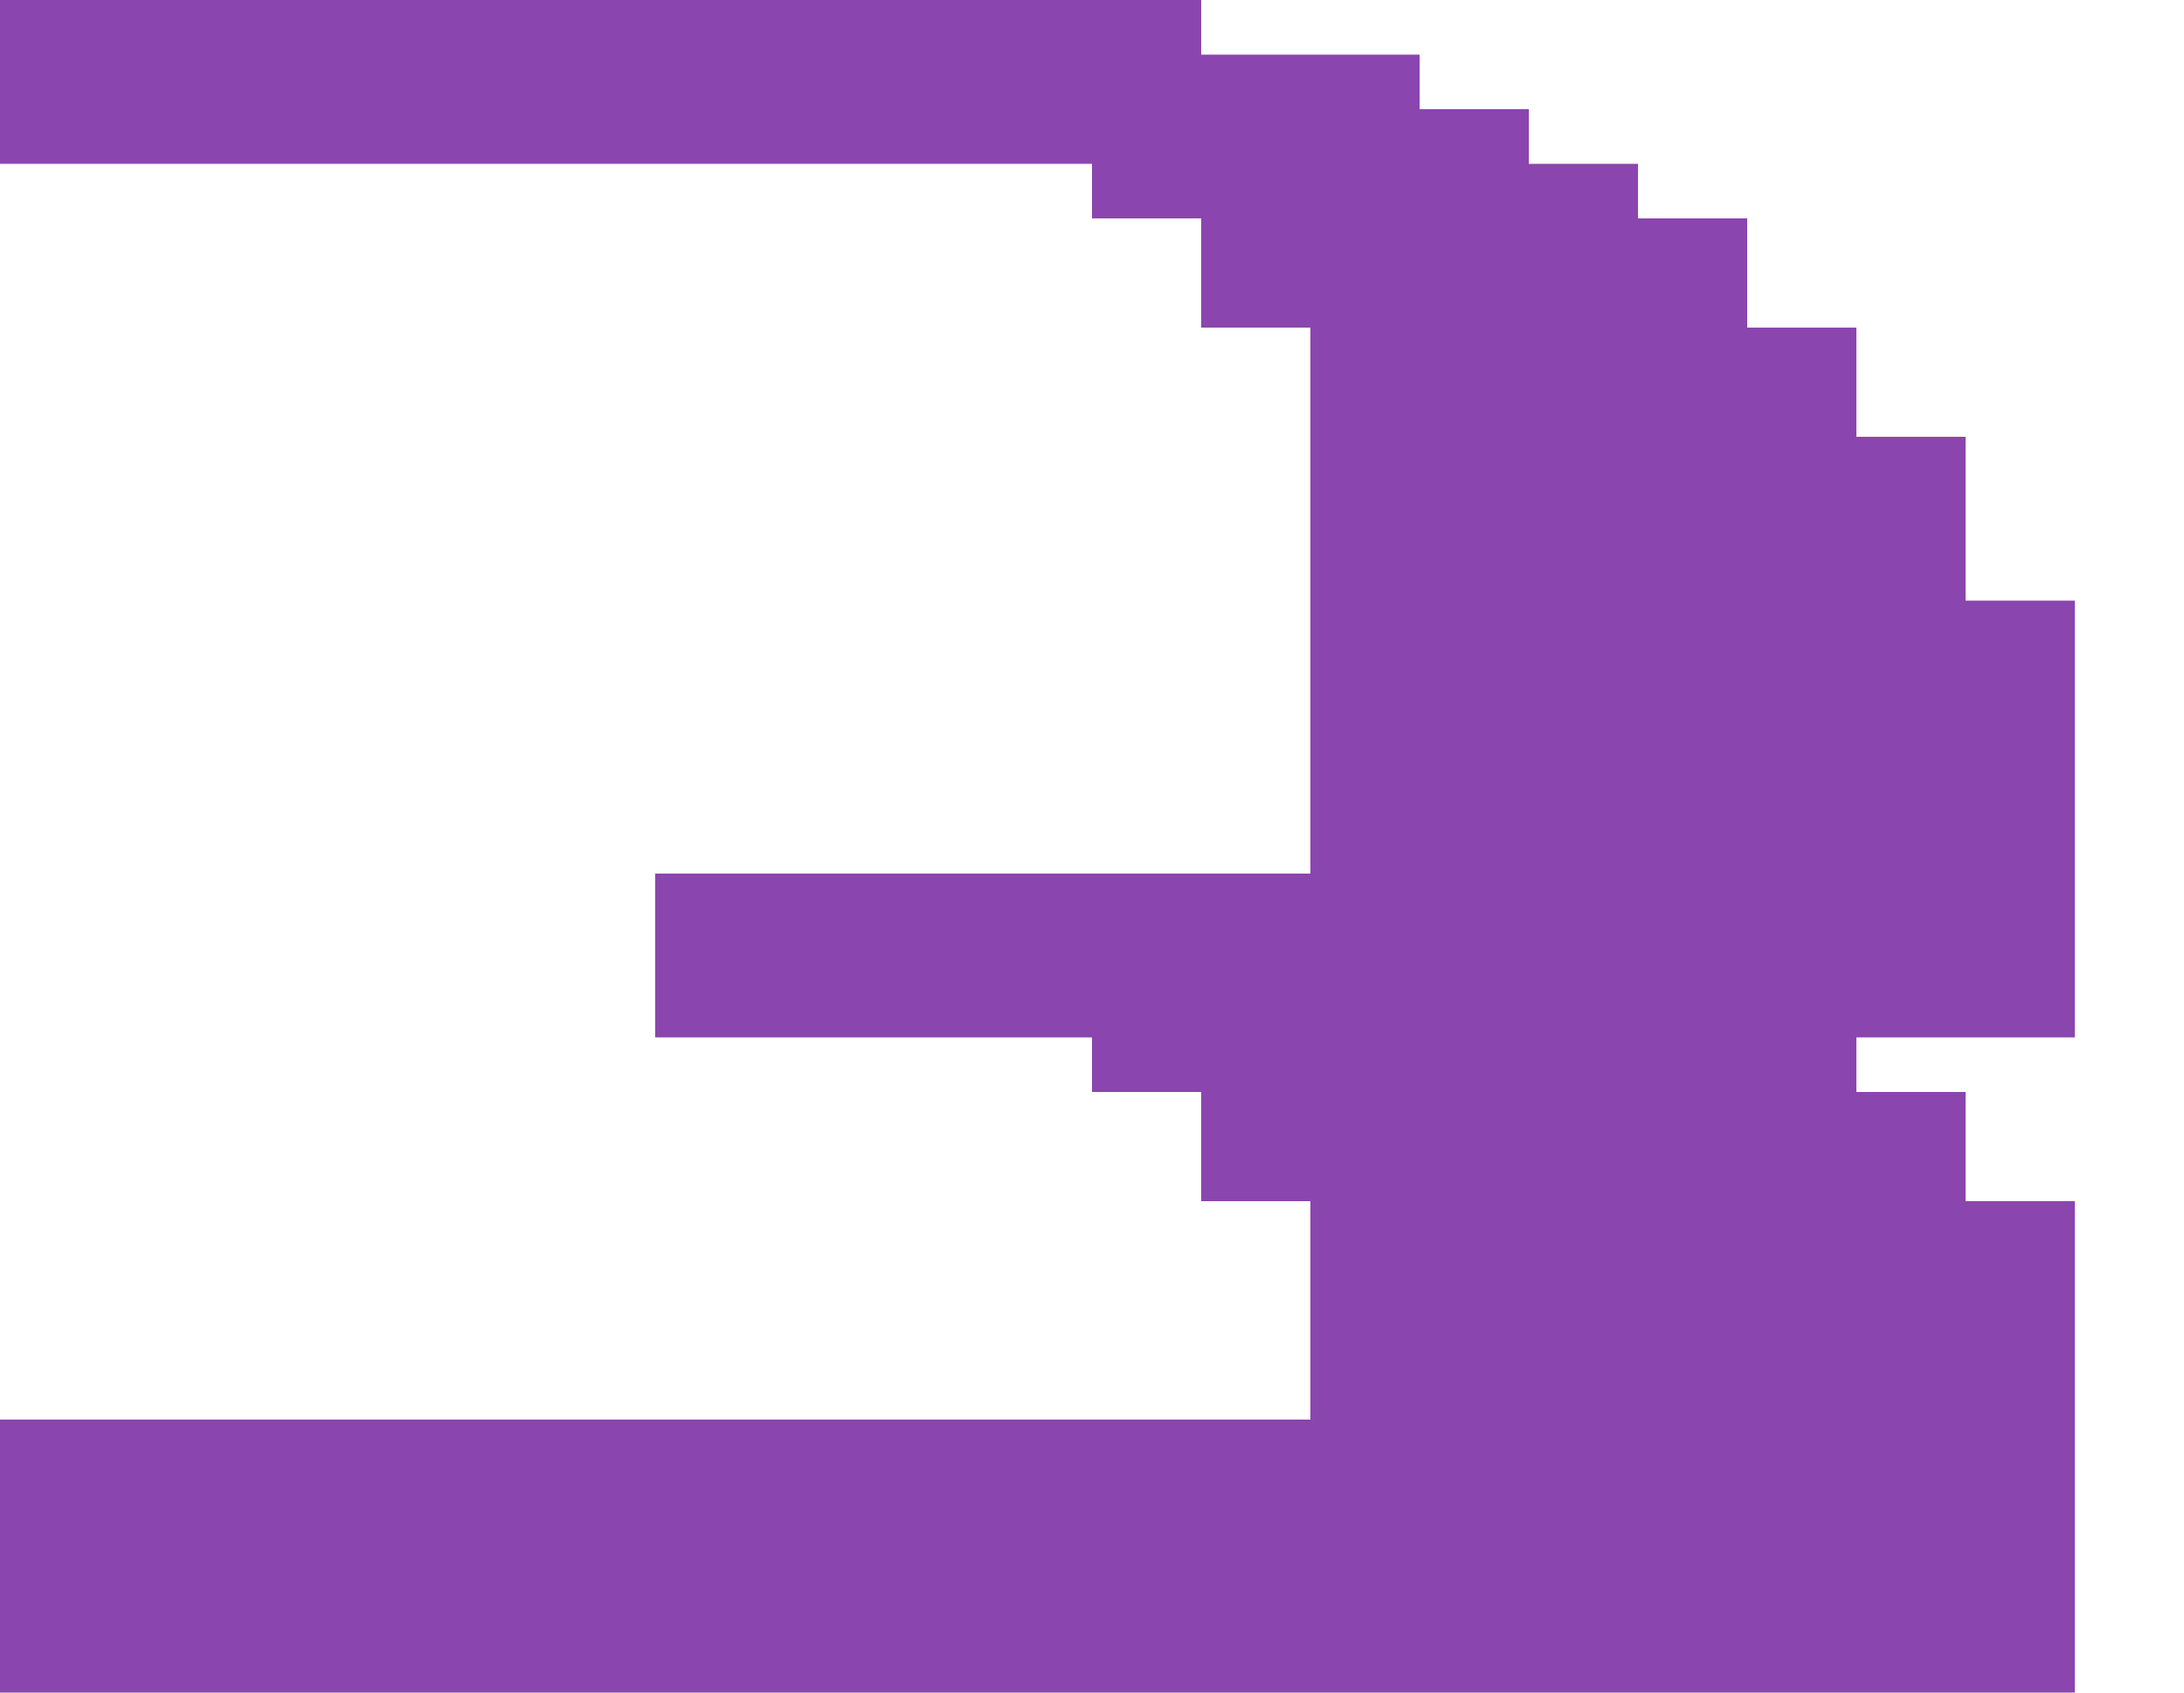 <?xml version="1.0" encoding="utf-8"?>
<!-- Generator: Adobe Illustrator 15.0.0, SVG Export Plug-In . SVG Version: 6.00 Build 0)  -->
<!DOCTYPE svg PUBLIC "-//W3C//DTD SVG 1.1//EN" "http://www.w3.org/Graphics/SVG/1.1/DTD/svg11.dtd">
<svg version="1.1" id="Layer_1" xmlns:ev="http://www.w3.org/2001/xml-events"
	 xmlns="http://www.w3.org/2000/svg" xmlns:xlink="http://www.w3.org/1999/xlink" x="0px" y="0px" width="1600px" height="1240px"
	 viewBox="0 0 1600 1240" enable-background="new 0 0 1600 1240" xml:space="preserve">
<path fill="#8A46AE" d="M1480,440h-40c0-40,0-80,0-120c-26.667,0-53.333,0-80,0c0-26.667,0-53.333,0-80c-26.667,0-53.333,0-80,0
	c0-26.667,0-53.333,0-80c-26.667,0-53.333,0-80,0v-40c-26.667,0-53.333,0-80,0V80c-26.667,0-53.333,0-80,0V40
	c-53.333,0-106.667,0-160,0V0C586.666,0,293.333,0,0,0c0,40,0,80,0,120c266.667,0,533.333,0,800,0v40c26.667,0,53.333,0,80,0
	c0,26.667,0,53.333,0,80c26.667,0,53.333,0,80,0c0,133.333,0,266.667,0,400c-160,0-320,0-480,0c0,40,0,80,0,120
	c106.667,0,213.333,0,320,0v40c26.667,0,53.333,0,80,0c0,26.667,0,53.333,0,80c26.667,0,53.333,0,80,0c0,53.333,0,106.667,0,160
	c-320,0-640,0-960,0c0,66.667,0,133.333,0,200c506.667,0,1013.333,0,1520,0c0-120,0-240,0-360c-26.667,0-53.333,0-80,0
	c0-26.667,0-53.333,0-80c-26.667,0-53.333,0-80,0v-40c53.333,0,106.667,0,160,0c0-106.667,0-213.333,0-320H1480L1480,440z"/>
</svg>
